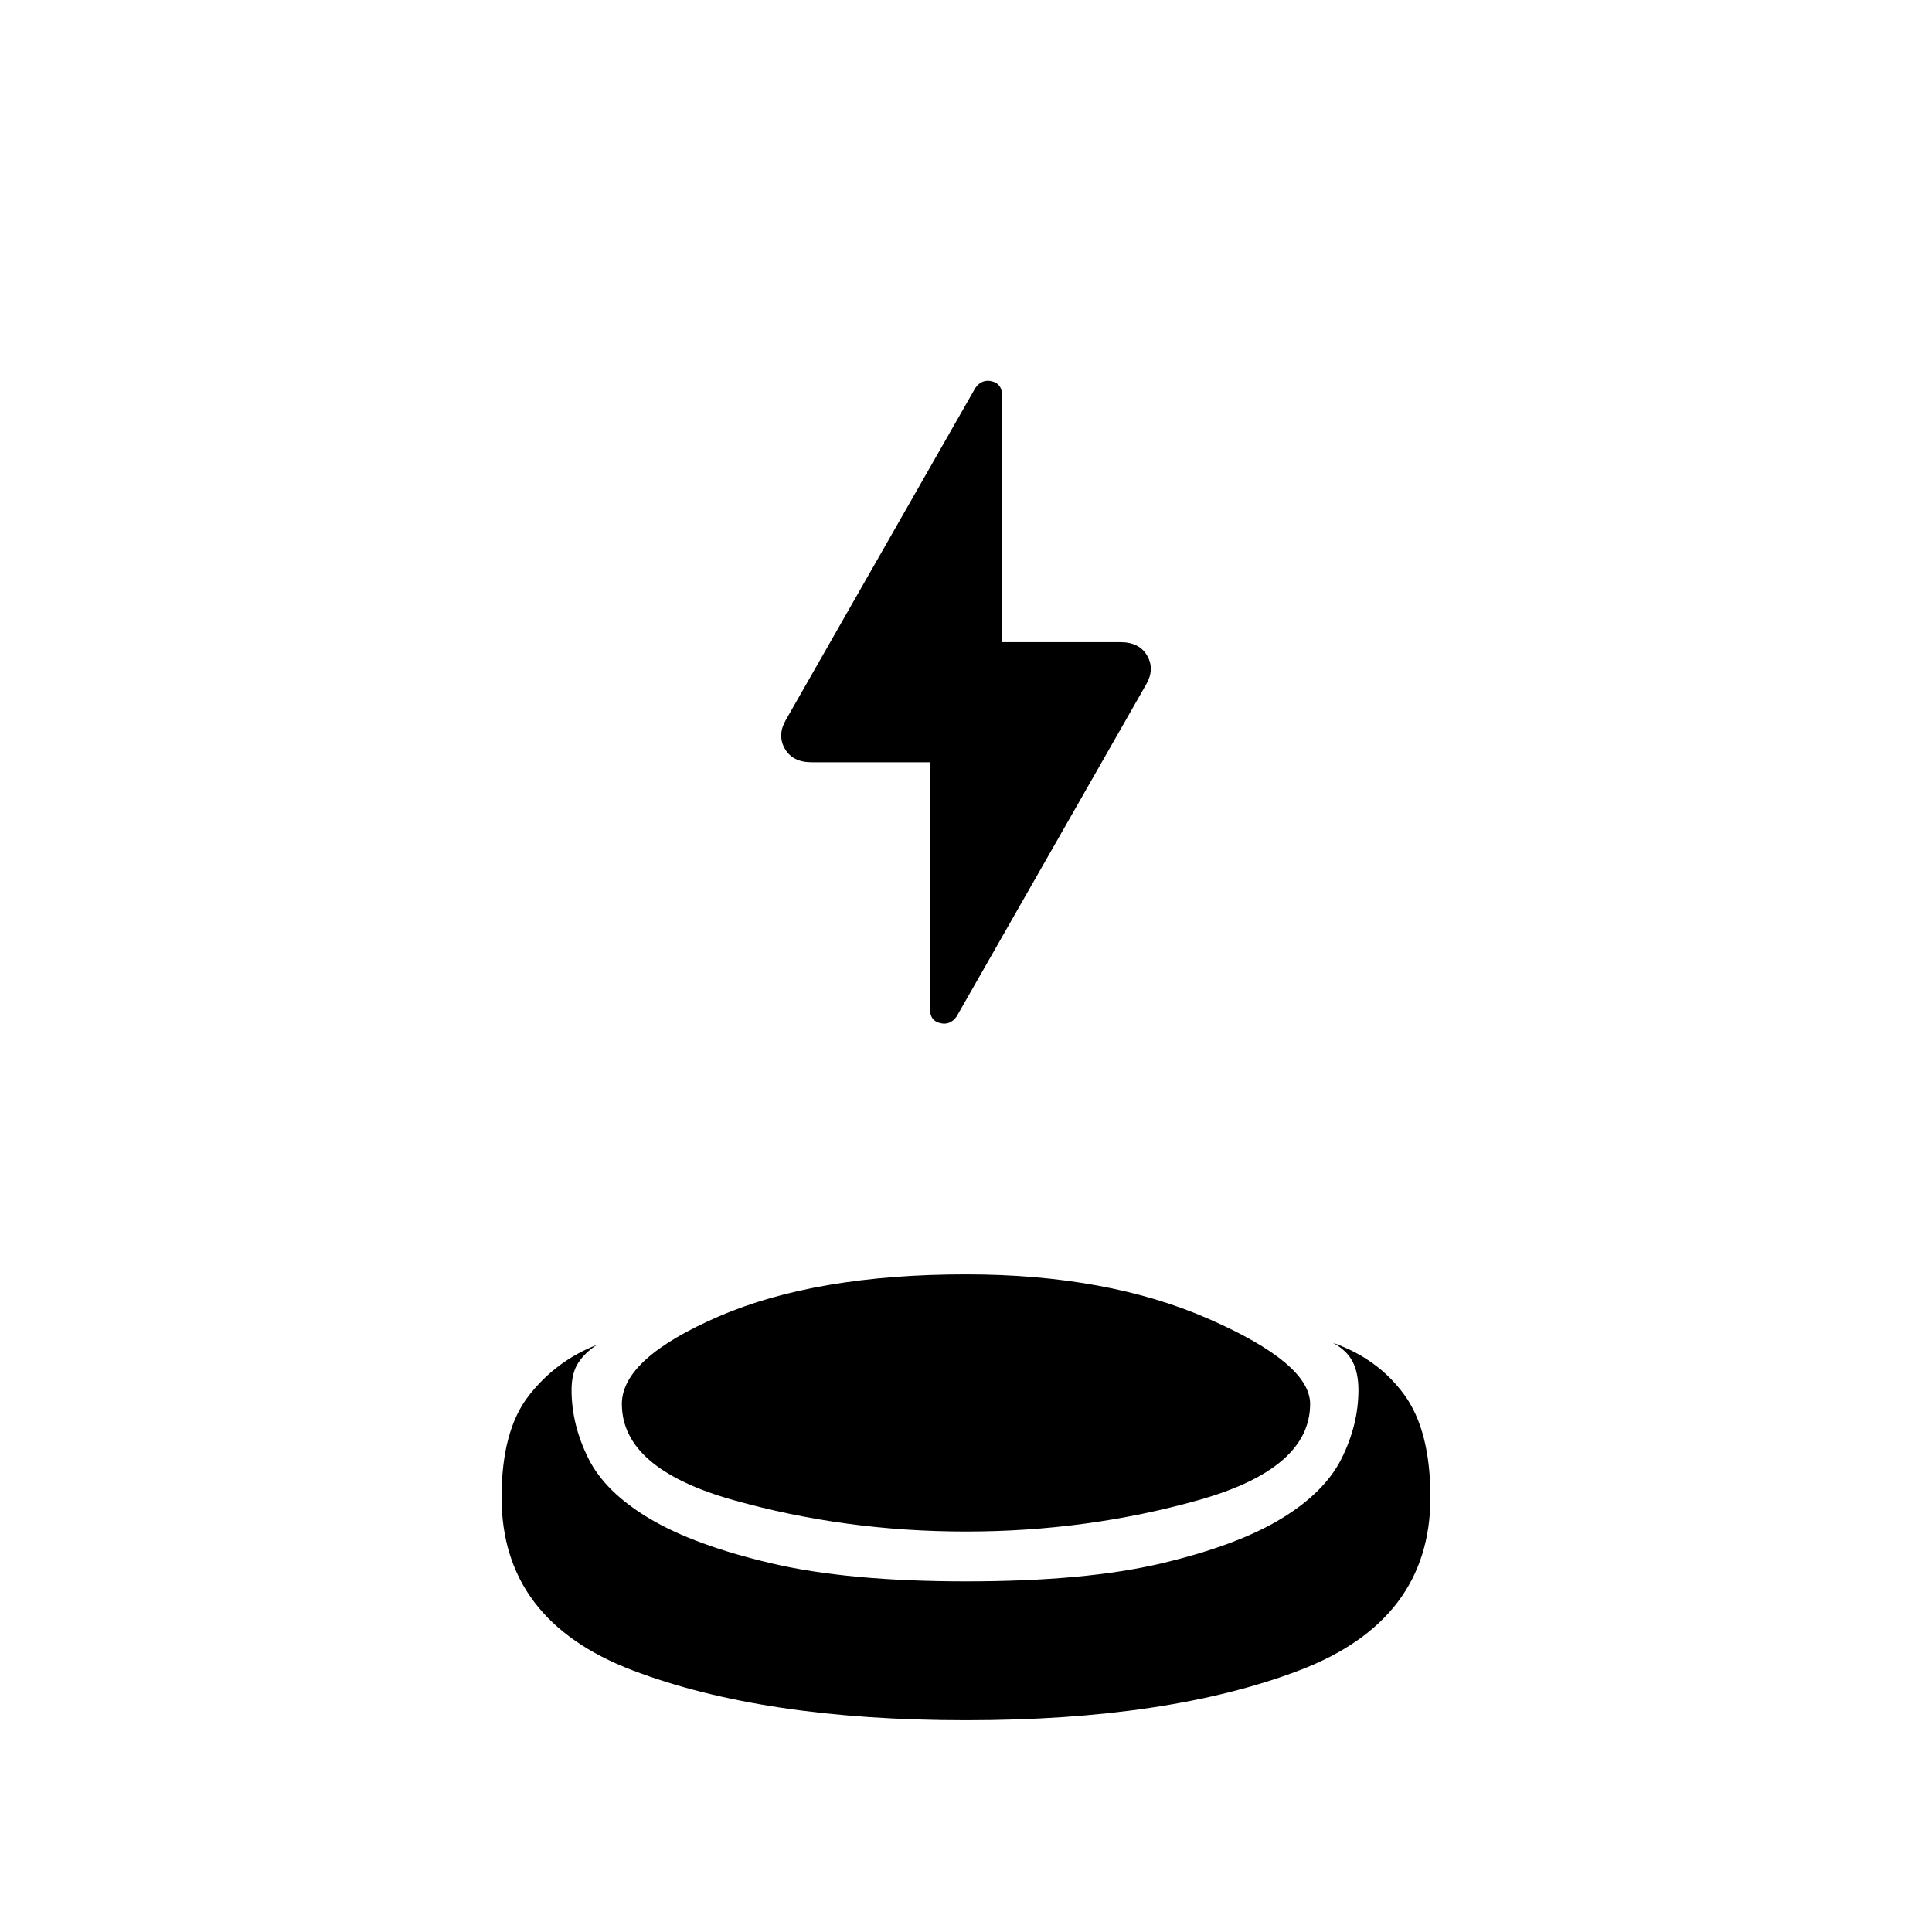 <svg xmlns="http://www.w3.org/2000/svg" height="20" viewBox="0 -960 960 960" width="20"><path d="M462.15-581.23h-58.84q-9.46 0-13.31-6.69-3.85-6.7.38-14.16l94.31-165.23q3.23-4.46 8.19-3.23 4.97 1.23 4.97 6.69v122.93h58.84q9.46 0 13.31 6.69 3.85 6.69-.38 14.15l-94.31 165.23q-3.23 4.47-8.19 3.23-4.97-1.23-4.97-6.69v-122.92Zm17.85 476q-100.69 0-165.73-24.81-65.04-24.81-65.04-85.96 0-33.23 13.58-50.58 13.57-17.34 33.88-25.19-5.84 3.69-9.27 8.81-3.42 5.11-3.42 13.65 0 17.23 8.38 34.04 8.39 16.81 30.58 29.96 22.19 13.16 60.35 22.12 38.15 8.96 96.69 8.96 59.54 0 97.19-8.96 37.66-8.96 59.35-22.12 21.69-13.15 30.08-29.96 8.38-16.81 8.38-34.04 0-8.54-2.92-14.15-2.93-5.62-9.77-9.31 22.31 7.85 35.38 25.69 13.08 17.85 13.08 51.08 0 61.15-65.04 85.96-65.04 24.81-165.73 24.81Zm0-93.77q-60.15 0-115.58-15.62Q309-230.23 309-262.38q0-22.7 48.27-43.54 48.27-20.85 122.73-20.85 70.15 0 120.58 22.12Q651-282.54 651-262.38q0 32.15-55.42 47.76Q540.15-199 480-199Z"/></svg>